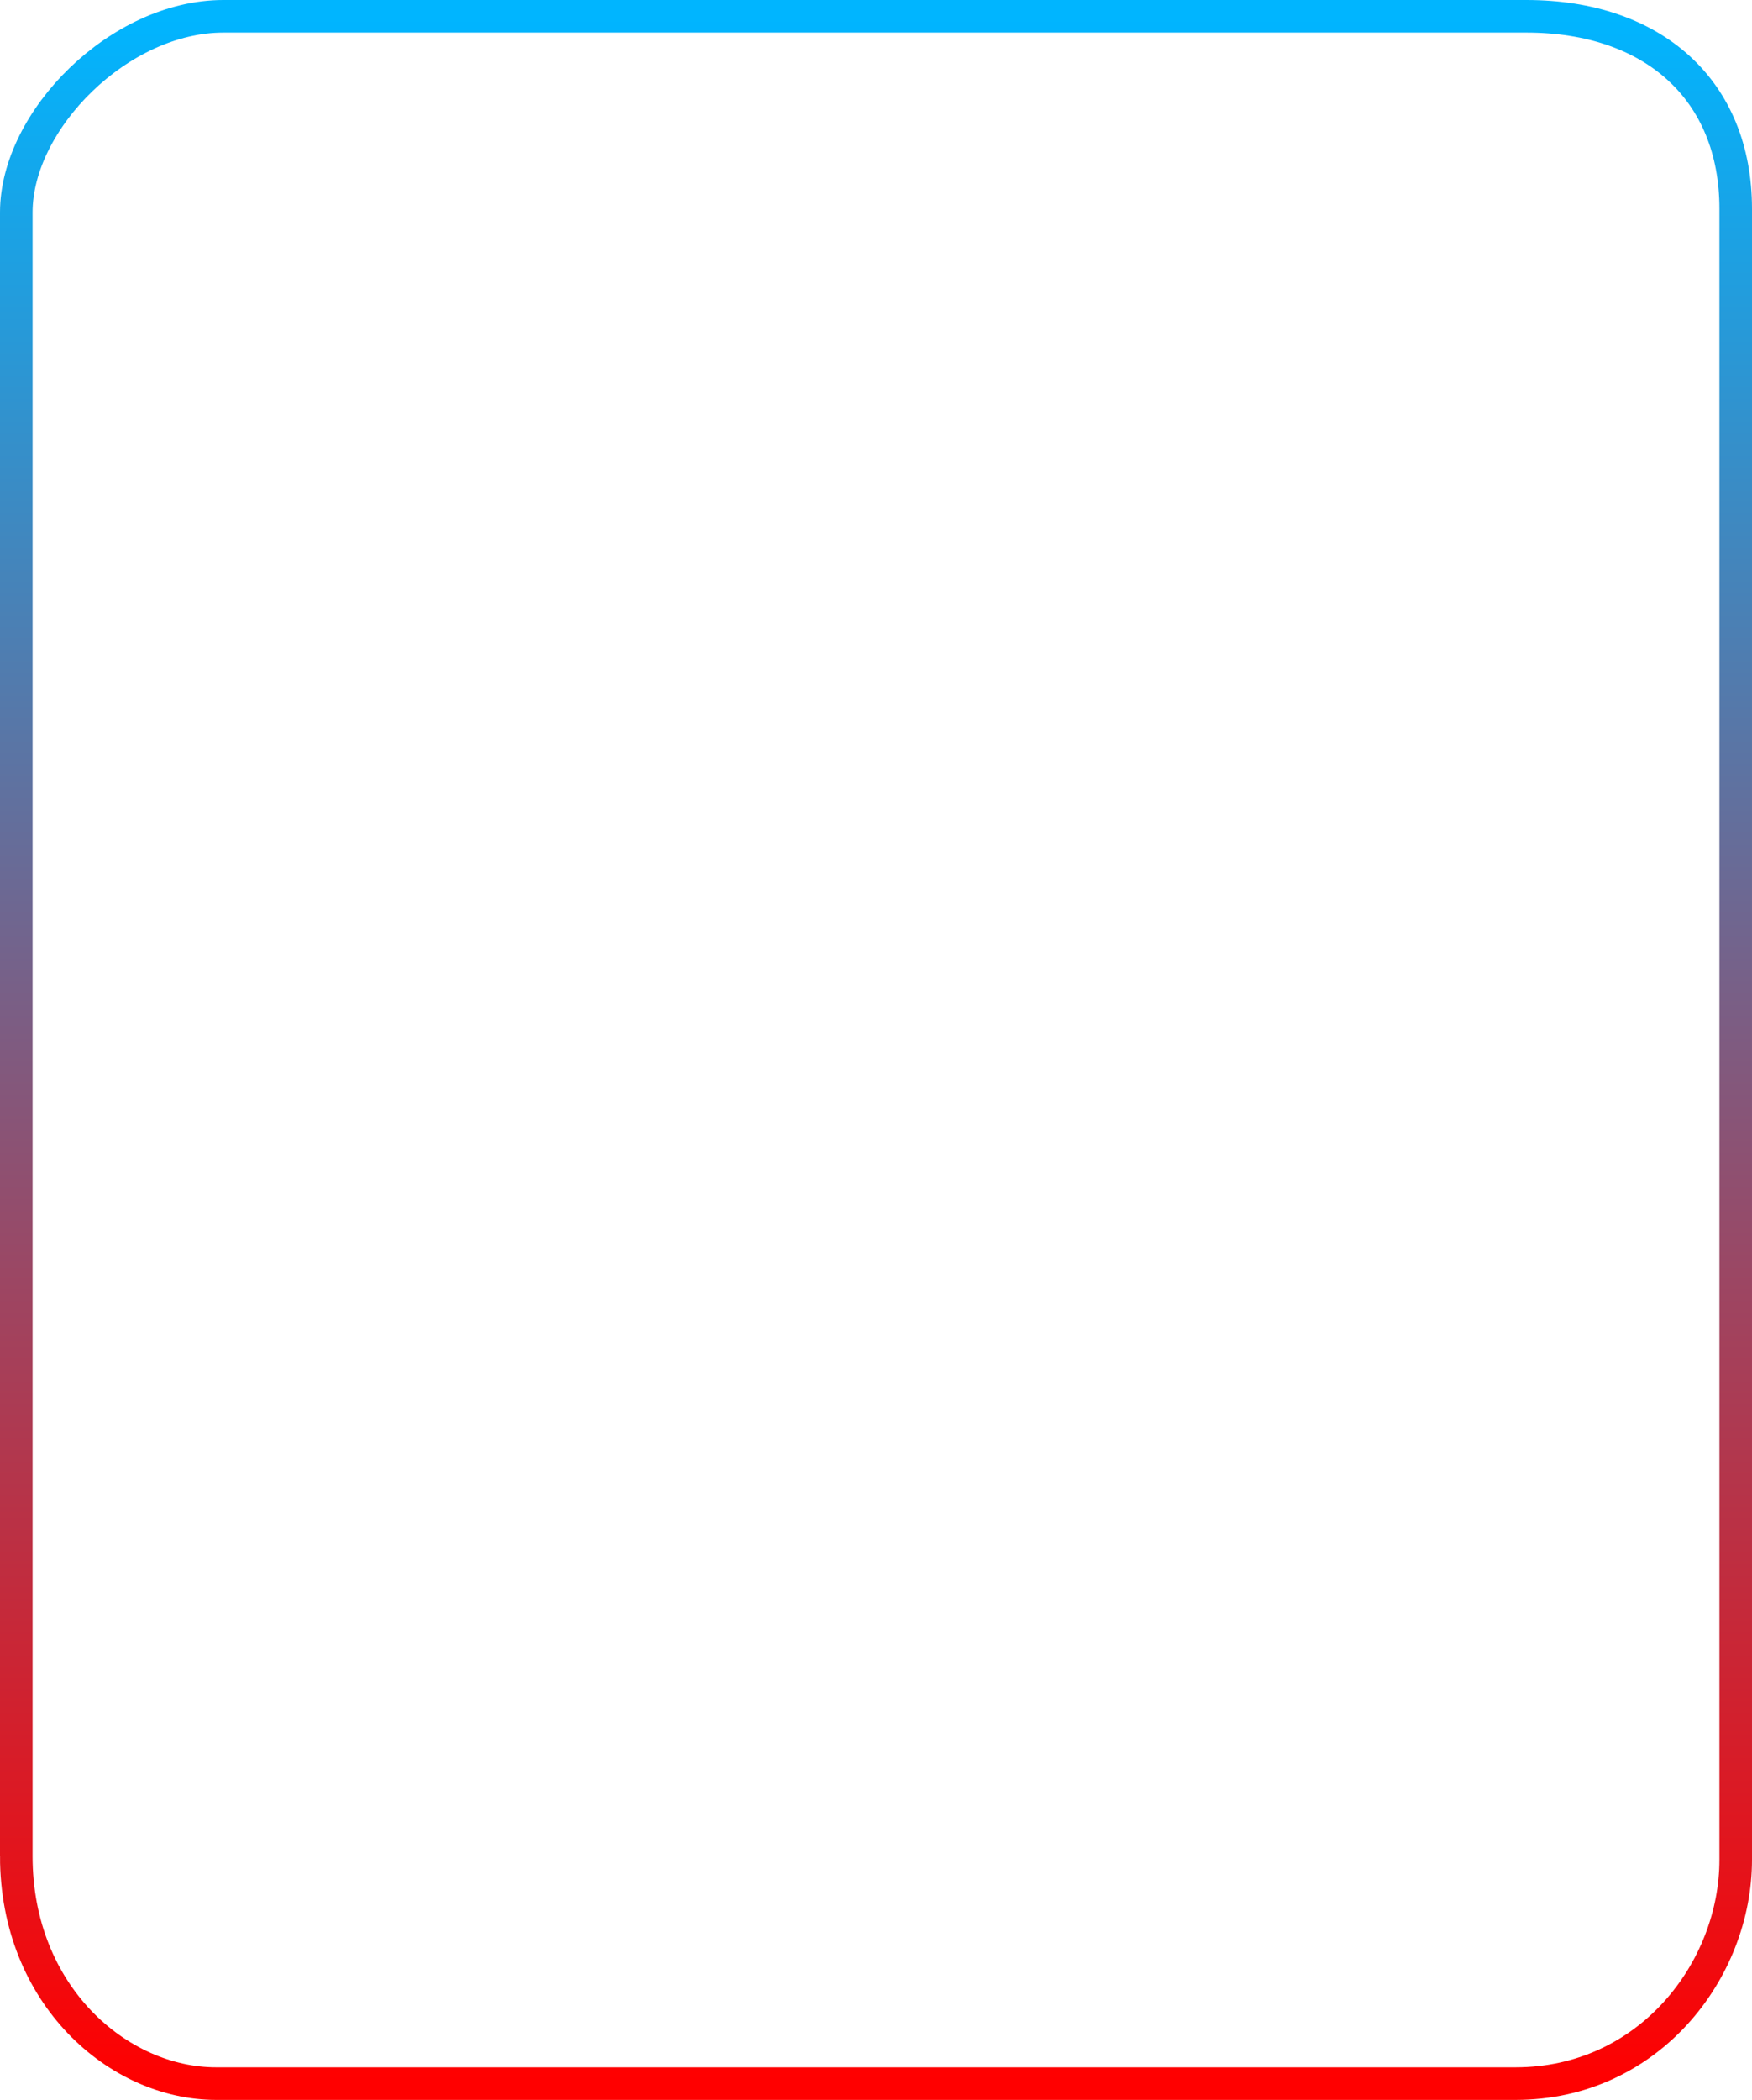 <svg version="1.1" xmlns="http://www.w3.org/2000/svg" xmlns:xlink="http://www.w3.org/1999/xlink" width="242" height="290" viewBox="0,0,242,290"><defs><linearGradient x1="240" y1="36.75" x2="240" y2="322.25" gradientUnits="userSpaceOnUse" id="color-1"><stop offset="0" stop-color="#00b5ff"/><stop offset="1" stop-color="#ff0000"/></linearGradient></defs><g transform="translate(-119,-34.5)"><g data-paper-data="{&quot;isPaintingLayer&quot;:true}" fill="none" fill-rule="nonzero" stroke="url(#color-1)" stroke-width="4.5" stroke-linecap="butt" stroke-linejoin="miter" stroke-miterlimit="10" stroke-dasharray="" stroke-dashoffset="0" style="mix-blend-mode: normal"><path d="M121.25,290.828c0,-62.171 0,-195.587 0,-227c0,-12.759 14.271,-27.078 28.597,-27.078c28.145,0 129.796,0 180,0c17.525,0 28.903,10.2 28.903,26.578c0,58.065 0,193.788 0,228c0,15.287 -12.021,30.922 -30.403,30.922c-51.286,0 -152.088,0 -179.5,0c-13.502,0 -27.597,-12.216 -27.597,-31.422z"/></g></g></svg>
